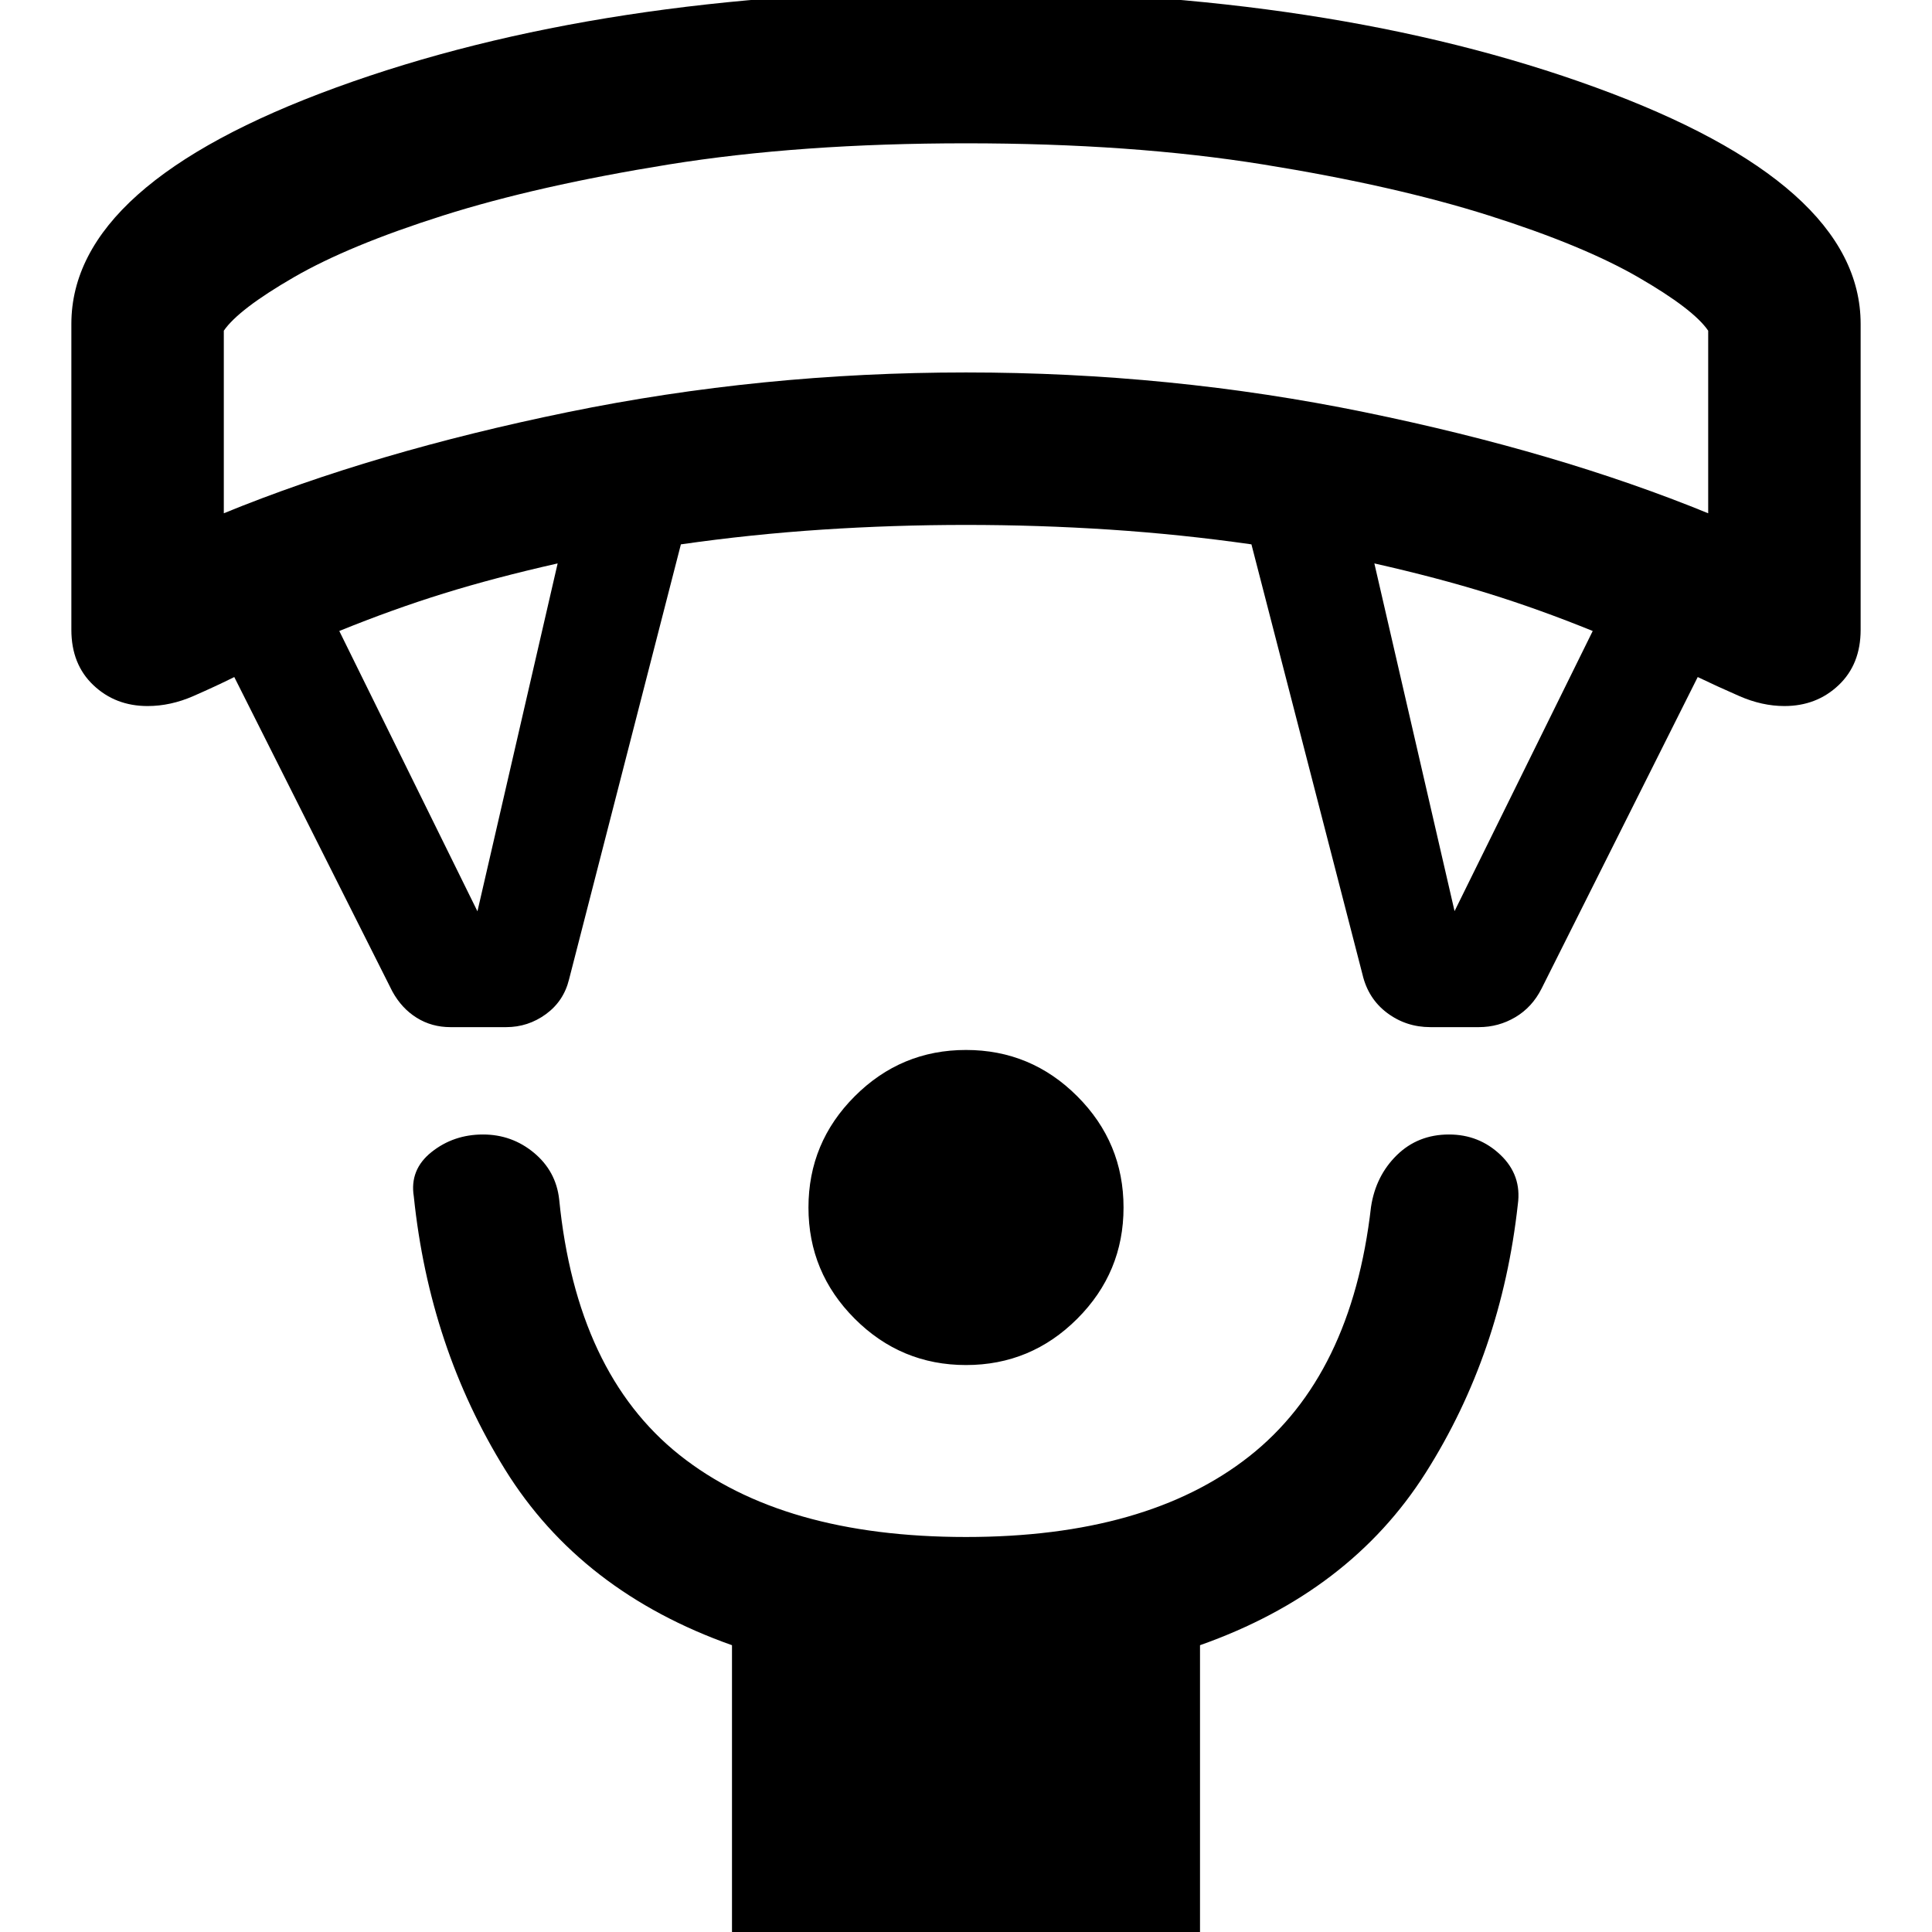 <svg xmlns="http://www.w3.org/2000/svg" viewBox="0 -960 960 960" width="32" height="32"><path d="M480-281.72q-32.28 0-55.28-23t-23-55.28q0-32.28 23-55.28t55.28-23q32.28 0 55.28 23t23 55.28q0 32.28-23 55.28t-55.28 23ZM363.72 2.95v-145.46q-75.11-26.56-112.73-87.24-37.62-60.68-45.37-135.71-2.16-13.37 8.81-22.1 10.96-8.72 25.57-8.72 14.37 0 25.33 9.1 10.95 9.11 12.52 23.14 8.56 86.22 59.77 126.99 51.21 40.77 142.38 40.77 89.93 0 140.8-40.12 50.87-40.11 60.44-123.84 2.32-15.45 12.81-25.75 10.5-10.29 25.95-10.29 14.94 0 25.57 10.13t8.63 24.58q-8.14 73.95-45.76 133.35-37.62 59.39-112.16 85.71V2.95H363.72Zm-168.8-470.38-78.51-156.15q-9 4.49-20.33 9.45-11.32 4.96-22.75 4.96-15.98 0-26.92-10.37-10.95-10.36-10.95-27.51v-152.01q0-69.5 131.65-117.49Q298.75-964.54 480-964.54t312.89 47.99q131.65 47.99 131.65 117.49v152.01q0 17.15-10.95 27.51-10.94 10.37-26.92 10.37-11.11 0-22.43-4.96-11.33-4.96-20.65-9.45l-77.6 154.82q-4.66 9.24-13.01 14.19-8.35 4.95-18.16 4.95h-24.08q-12.05 0-21.48-7.06-9.43-7.07-12.25-19.12l-55.18-213.71q-35.03-5-70.45-7.33T480-699.17q-35.96 0-71.38 2.33-35.42 2.33-70.29 7.33l-55.58 216.19q-2.66 10.81-11.51 17.26-8.85 6.44-19.74 6.44h-27.65q-9.32 0-16.8-4.66-7.48-4.65-12.13-13.15Zm42.32-39.74 39.85-172.87q-31.39 7.09-56.72 14.96-25.33 7.86-51.78 18.62l68.65 139.29Zm485.52-.09 68.65-139.2q-26.45-10.76-51.78-18.62-25.33-7.87-56.72-14.96l39.85 172.78Zm-611.55-197.7q74.68-30.54 170.91-50.25 96.22-19.72 197.88-19.72 101.74 0 197.92 19.72 96.19 19.71 170.87 50.25v-90.72q-7.26-10.67-34.71-26.53-27.44-15.86-74.22-30.69-46.79-14.83-112.07-25.36T480-888.79q-82.51 0-147.79 10.53-65.28 10.53-112.07 25.36-46.78 14.83-74.18 30.69-27.41 15.86-34.75 26.53v90.72ZM480-888.79Z"/></svg>